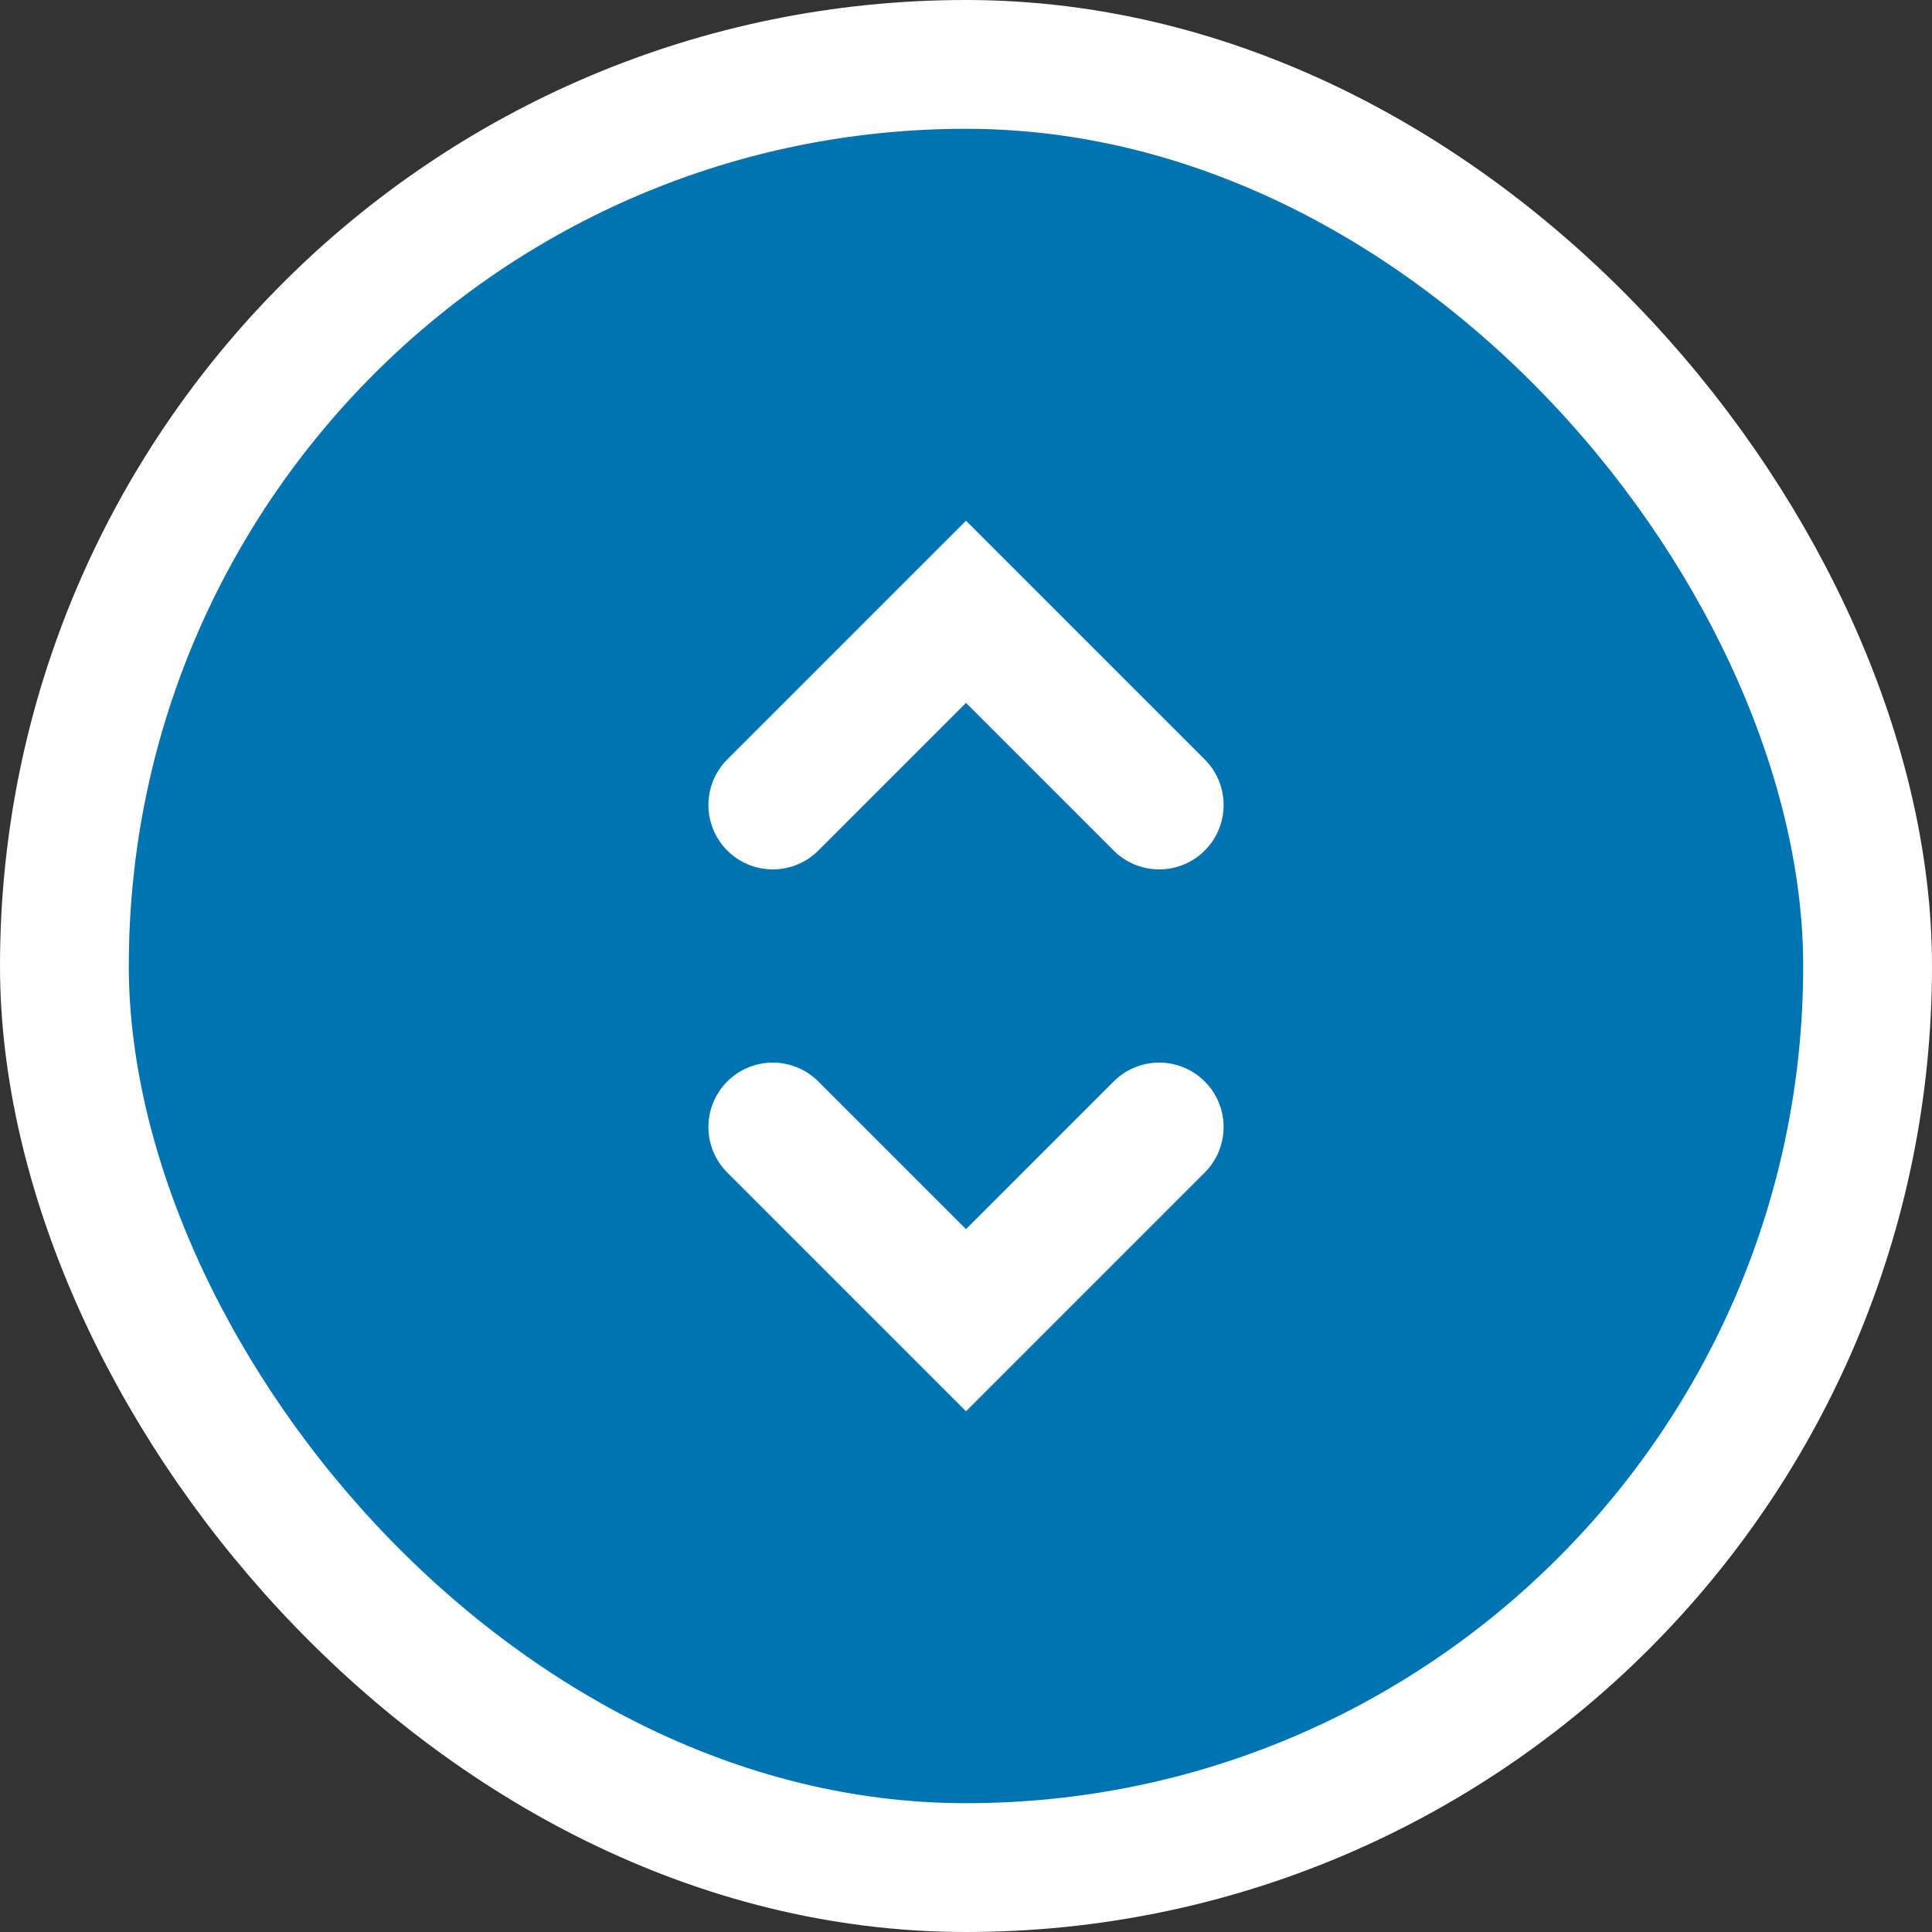 <?xml version="1.0" encoding="UTF-8"?>
<svg width="30px" height="30px" viewBox="0 0 30 30" version="1.1" xmlns="http://www.w3.org/2000/svg" xmlns:xlink="http://www.w3.org/1999/xlink">
    <rect x="0" y="0" width="30" height="30" fill="#333333" stroke="none"/>
    <!-- Generator: sketchtool 50.2 (55047) - http://www.bohemiancoding.com/sketch -->
    <title>1BD6C10C-C3F1-4537-B409-17215D7046C4</title>
    <desc>Created with sketchtool.</desc>
    <defs></defs>
    <g id="Symbols" stroke="none" stroke-width="1" fill="none" fill-rule="evenodd">
        <g id="Icon-/-UI-/-Accordion---Expand---Hover" stroke="#FFFFFF" stroke-width="2">
            <g id="Group-2">
                <rect id="Rectangle-3" fill="#0074B3" x="1" y="1" width="28" height="28" rx="14"></rect>
                <g id="Group" transform="translate(12, 9.5)" stroke-linecap="round">
                    <polyline id="Line" transform="translate(3, 1.5) scale(1, -1) translate(-3, -1.5) " points="0 0 3 3 6 0"></polyline>
                    <polyline id="Line" points="0 8 3 11 6 8"></polyline>
                </g>
            </g>
        </g>
    </g>
</svg>